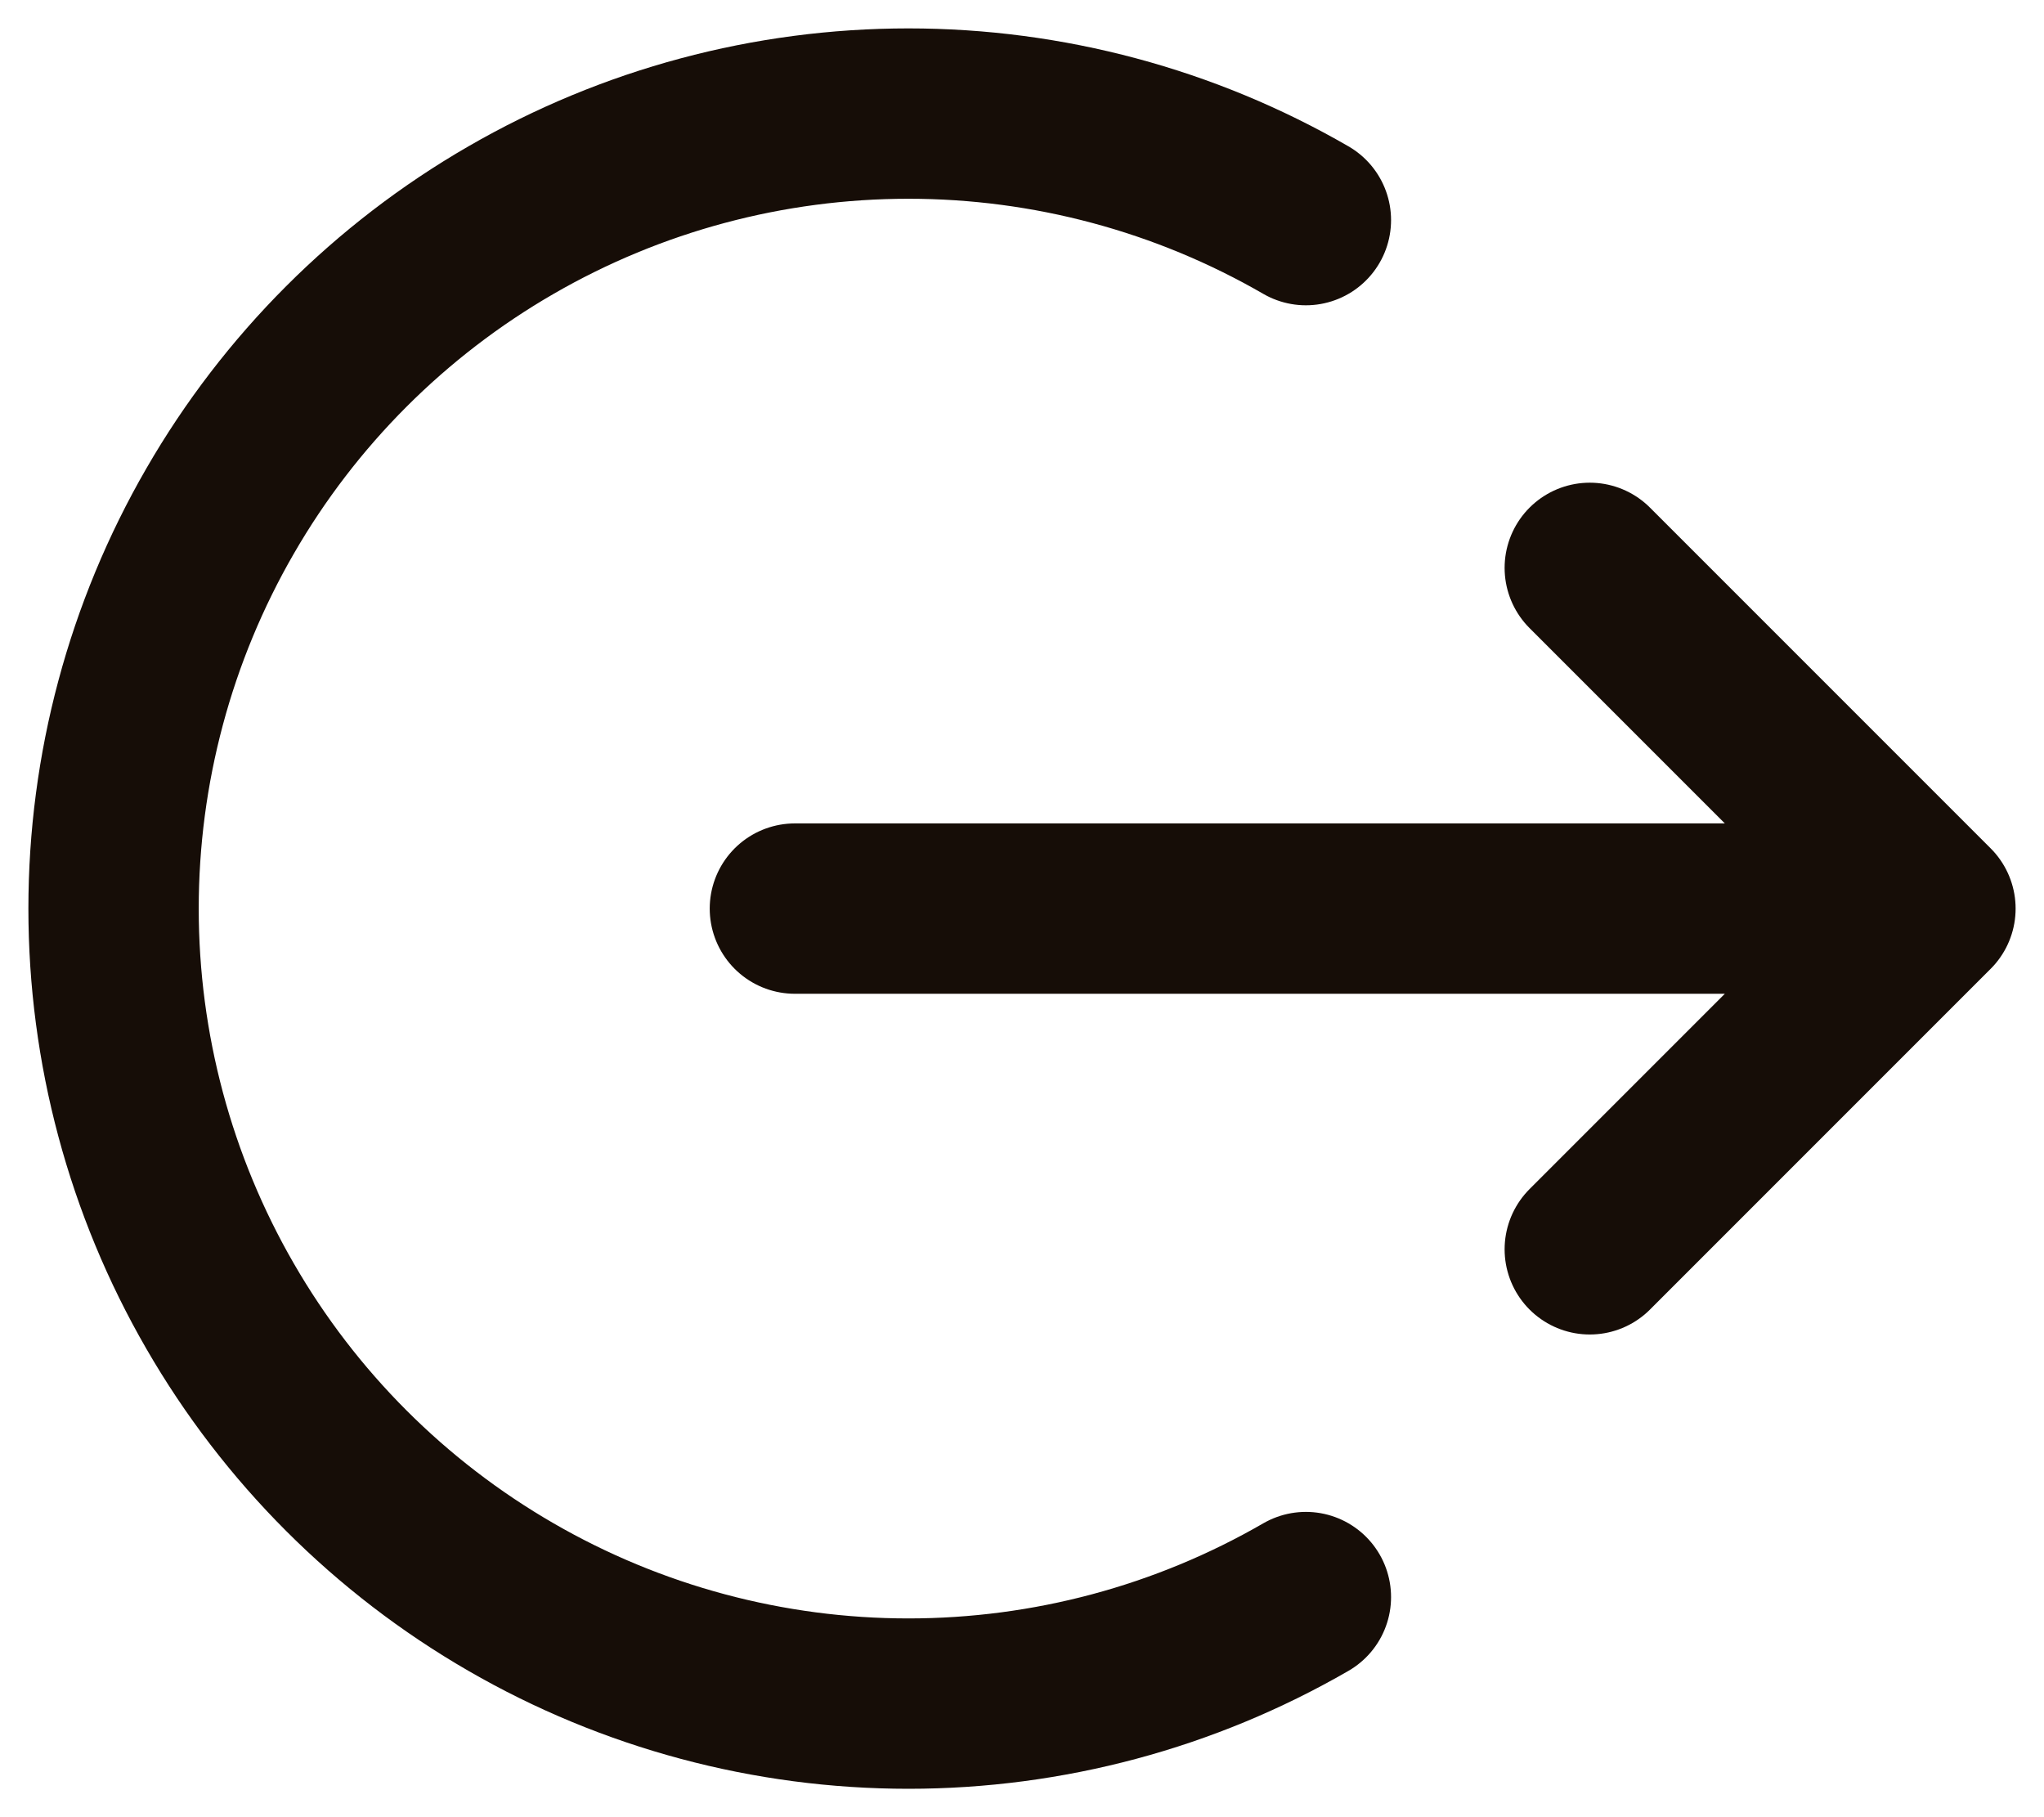 <svg width="18" height="16" viewBox="0 0 18 16" fill="none" xmlns="http://www.w3.org/2000/svg">
<path d="M7 8H17M17 8L14 5M17 8L14 11" stroke="#160D07" stroke-width="1.5" stroke-linecap="round" stroke-linejoin="round"/>
<path d="M11.5 14.062C10.436 14.677 9.229 15 8 15C6.771 15 5.564 14.677 4.5 14.062C3.436 13.448 2.552 12.564 1.938 11.5C1.323 10.436 1 9.229 1 8C1 6.771 1.323 5.564 1.938 4.5C2.552 3.436 3.436 2.552 4.5 1.938C5.564 1.323 6.771 1 8 1C9.229 1 10.436 1.323 11.5 1.938" stroke="#160D07" stroke-width="1.5" stroke-linecap="round" stroke-linejoin="round"/>
</svg>
